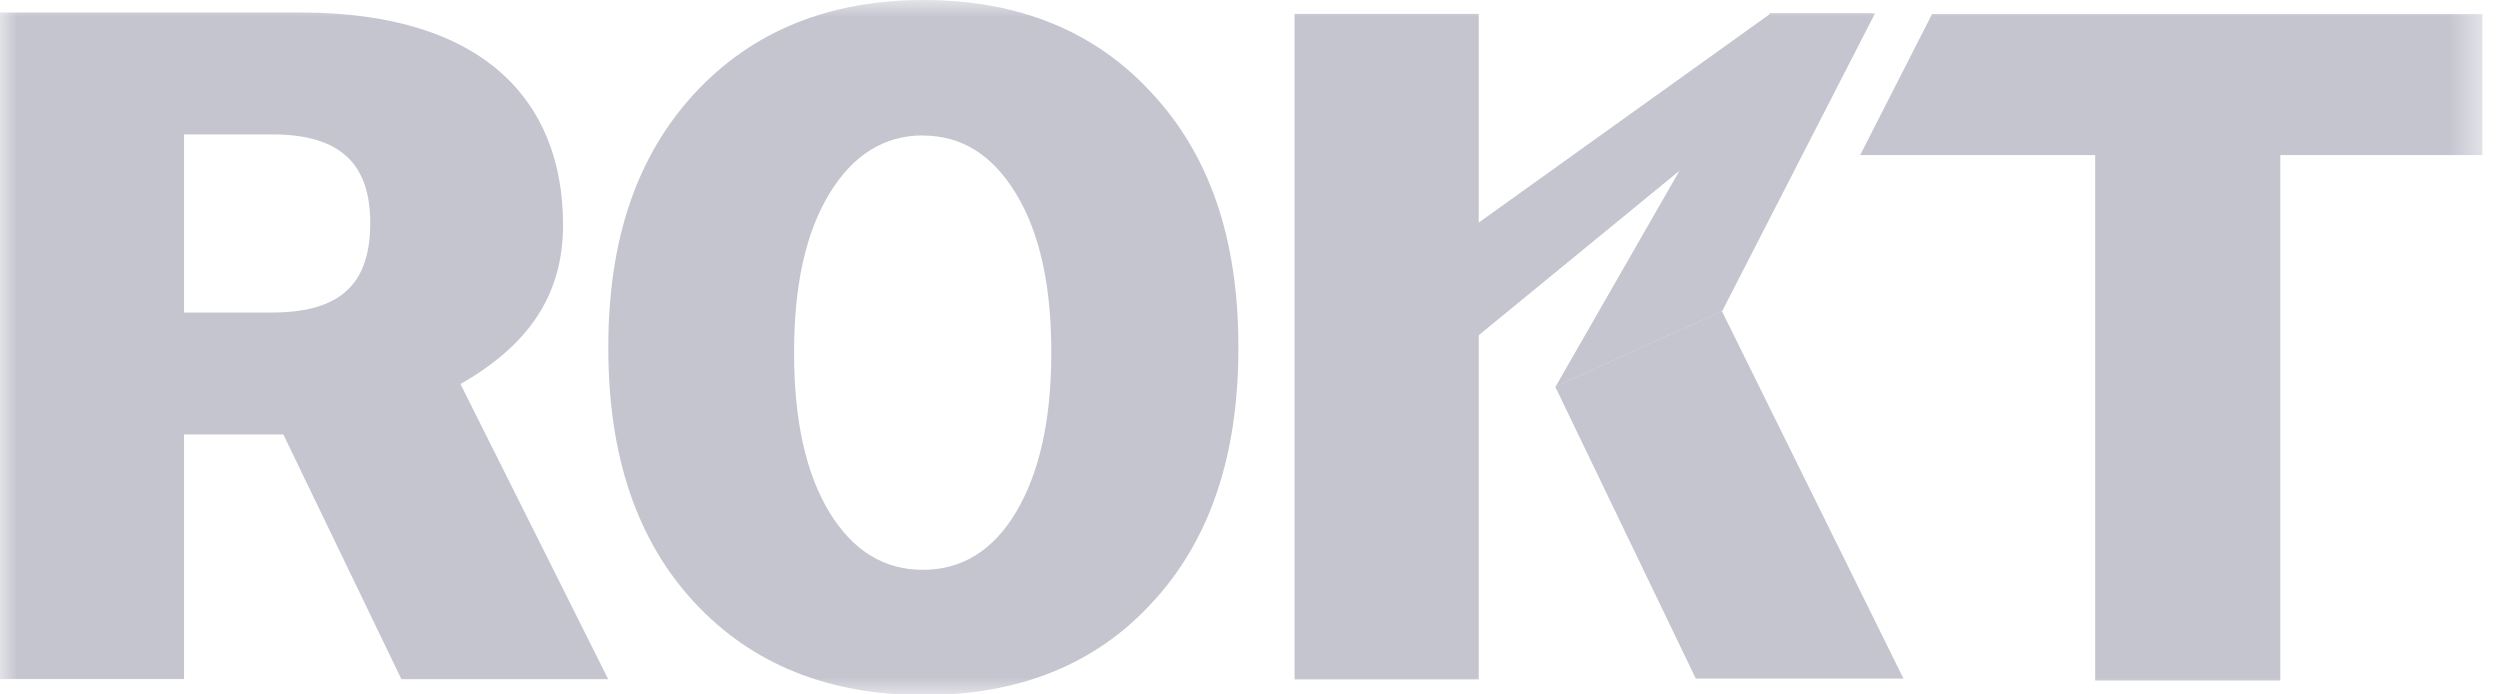 <svg width="72" height="20" fill="none" xmlns="http://www.w3.org/2000/svg"><g clip-path="url(#a)"><mask id="b" style="mask-type:luminance" maskUnits="userSpaceOnUse" x="0" y="0" width="72" height="21"><path d="M0 0h71.5v20.018H0V0Z" fill="#fff"/></mask><g mask="url(#b)" fill="#C5C5D0"><path d="M10.663 6.421c0-1.672-.83-2.55-2.819-2.55H5.3V9h2.541c1.993 0 2.822-.85 2.822-2.578Zm5.553.056c0 2.056-1.027 3.482-2.954 4.583l4.254 8.5H11.56l-3.4-7.048H5.3v7.046H0V.361h8.673c5.193 0 7.543 2.496 7.543 6.116ZM55.643.406l-2.07 4.059h6.768V19.6h5.332V4.465H71.5V.406H55.643ZM51 .385h2.9L42.49 9.734V6.48L51 .385Z"/><path d="M50.97.385H54l-4.4 8.573-4.8 2.177L50.97.385Z"/><path d="m44.79 11.135 4.8-2.177 5.23 10.585h-5.981l-4.049-8.408ZM42.588.4h-5.305v19.167h5.305V.4Z"/><path fill-rule="evenodd" clip-rule="evenodd" d="M26.605 0c-2.736 0-4.945.9-6.6 2.688-1.653 1.788-2.485 4.195-2.485 7.293v.055c0 3.1.828 5.54 2.486 7.322 1.659 1.782 3.866 2.66 6.6 2.66 2.732 0 4.943-.878 6.573-2.66 1.658-1.783 2.486-4.223 2.486-7.322v-.055c0-3.1-.828-5.509-2.486-7.293C31.55.905 29.34 0 26.605 0Zm-.026 3.9c-1.116 0-2.018.565-2.694 1.68-.676 1.115-1.015 2.621-1.015 4.558v.034c0 1.938.339 3.464 1.015 4.577.677 1.114 1.578 1.662 2.694 1.662 1.116 0 2.018-.548 2.683-1.662.665-1.114 1.015-2.64 1.015-4.577v-.034c0-1.937-.338-3.443-1.015-4.558-.677-1.115-1.561-1.676-2.683-1.676V3.9Z"/></g></g><defs><clipPath id="a"><path fill="#fff" d="M0 0h71.5v20H0z"/></clipPath></defs></svg>